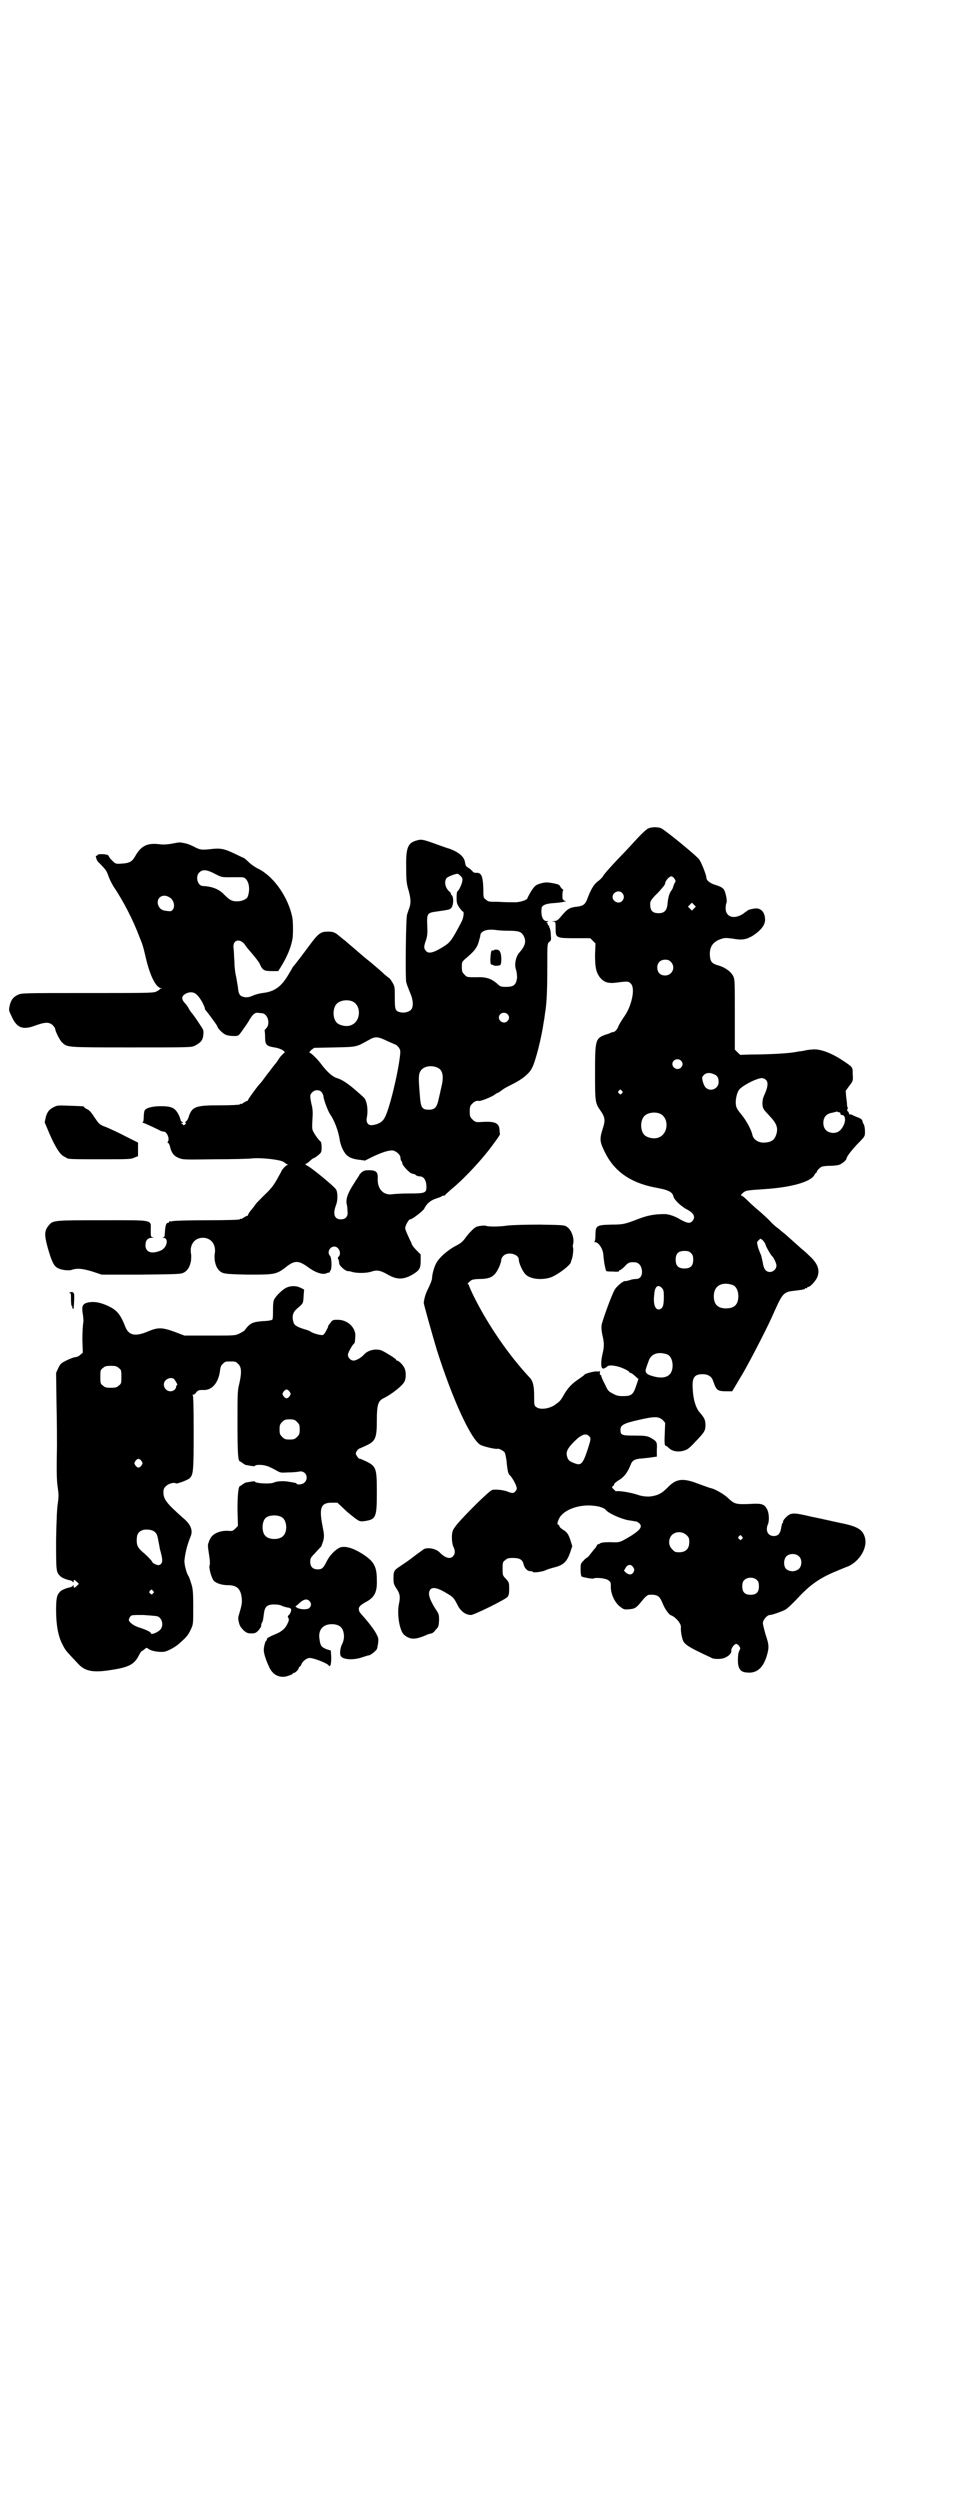 <?xml version="1.0" standalone="no"?>
<!DOCTYPE svg PUBLIC "-//W3C//DTD SVG 20010904//EN"
 "http://www.w3.org/TR/2001/REC-SVG-20010904/DTD/svg10.dtd">
<svg version="1.0" xmlns="http://www.w3.org/2000/svg"
 width="1100pt" height="2850pt" viewBox="0 0 1100 2850"
 preserveAspectRatio="xMidYMid meet">
<g transform="translate(0,2850) scale(0.5,-0.5)"
fill="#000000" stroke="none">
<path d="M1479 3811 c-3 -1 -15 -12 -26 -24 -11 -12 -22 -24 -24 -26 -30 -31
-51 -54 -53 -59 -2 -3 -7 -8 -11 -11 -9 -6 -16 -18 -23 -36 -6 -17 -10 -20
-24 -22 -19 -2 -23 -5 -39 -24 -6 -7 -9 -9 -15 -9 -6 -1 -6 -1 -1 -1 5 -1 5
-1 5 -16 0 -22 1 -22 48 -22 l31 0 6 -6 6 -6 -1 -25 c0 -29 2 -39 10 -51 10
-13 20 -16 41 -13 23 3 26 3 31 -3 10 -10 2 -50 -15 -74 -5 -7 -11 -17 -13
-21 -3 -9 -8 -14 -12 -15 -2 0 -6 -1 -9 -3 -3 -1 -9 -3 -12 -4 -20 -8 -21 -13
-21 -85 0 -67 0 -70 13 -88 10 -15 11 -21 4 -42 -7 -22 -6 -29 5 -51 21 -44
58 -70 113 -81 33 -6 41 -10 44 -21 1 -7 18 -23 30 -29 17 -9 21 -18 13 -27
-5 -6 -12 -5 -28 4 -13 8 -27 12 -35 12 -24 0 -39 -3 -60 -11 -31 -12 -35 -13
-63 -13 -32 -1 -35 -2 -35 -23 0 -8 -1 -15 -2 -15 -1 -1 -1 -2 1 -2 8 0 18
-15 19 -29 1 -14 3 -25 5 -32 1 -6 1 -6 17 -6 8 -1 15 0 14 1 -1 1 0 2 1 2 2
0 7 4 12 9 8 9 11 10 24 9 8 -1 14 -8 15 -19 1 -12 -4 -19 -14 -19 -4 0 -10
-1 -15 -3 -4 -1 -8 -2 -9 -2 -2 3 -21 -12 -25 -21 -8 -15 -28 -71 -29 -79 -1
-6 0 -15 2 -24 4 -16 4 -26 0 -42 -4 -17 -4 -33 1 -33 1 -1 5 1 8 3 4 5 12 5
28 1 10 -3 24 -10 24 -12 0 -1 1 -2 3 -2 1 0 6 -3 10 -7 l8 -7 -5 -15 c-7 -21
-11 -24 -30 -24 -11 0 -15 1 -24 6 -10 5 -11 7 -18 22 -5 9 -8 17 -8 19 0 1
-1 2 -2 1 -1 -1 -1 2 -1 5 0 4 0 6 0 5 -1 -2 -3 -2 -5 -2 -5 2 -30 -5 -30 -7
0 -1 -6 -5 -13 -10 -14 -9 -24 -19 -33 -34 -8 -14 -9 -16 -19 -23 -13 -11 -37
-14 -45 -7 -5 3 -5 5 -5 26 0 23 -3 33 -9 40 -49 52 -96 121 -128 185 -7 14
-12 26 -12 27 0 1 -1 2 -2 2 -3 0 4 7 9 10 3 1 10 2 17 2 18 0 28 3 35 11 7 7
15 26 15 33 0 2 2 6 5 9 10 10 35 4 35 -9 0 -7 8 -26 15 -33 10 -11 35 -14 56
-8 16 5 48 29 48 36 0 1 1 3 1 4 3 4 5 24 4 28 -1 2 -1 6 0 9 3 11 -3 31 -13
38 -6 5 -7 5 -62 6 -36 0 -62 -1 -74 -2 -19 -3 -43 -3 -49 -1 -2 1 -9 1 -14 0
-9 -1 -12 -3 -20 -11 -5 -5 -11 -12 -13 -15 -6 -9 -12 -14 -22 -19 -18 -9 -40
-28 -46 -41 -4 -7 -9 -25 -9 -33 0 -4 -4 -14 -8 -22 -7 -14 -9 -21 -11 -34 0
-4 19 -71 30 -108 36 -113 77 -202 99 -216 7 -4 37 -11 40 -9 2 1 14 -5 16 -9
1 -2 3 -11 4 -19 2 -22 4 -30 7 -32 4 -3 13 -18 15 -25 2 -5 2 -7 -1 -11 -4
-6 -8 -6 -18 -2 -9 4 -29 6 -36 4 -3 -1 -18 -14 -38 -34 -37 -37 -49 -51 -52
-60 -3 -8 -2 -29 2 -36 4 -9 4 -15 -1 -21 -6 -7 -17 -5 -30 8 -8 9 -27 13 -37
8 -2 -2 -13 -9 -23 -17 -10 -8 -25 -18 -31 -22 -14 -9 -15 -11 -15 -28 0 -11
1 -14 7 -23 8 -12 9 -19 5 -37 -4 -23 2 -59 12 -68 13 -11 24 -12 48 -2 6 3
13 5 15 5 1 0 6 3 9 8 7 7 7 8 8 21 0 14 0 15 -9 28 -14 23 -17 35 -11 43 6 7
19 3 40 -10 12 -7 14 -9 23 -27 7 -13 18 -21 30 -21 7 0 78 35 83 41 3 3 4 8
4 18 0 14 0 15 -7 23 -8 8 -8 9 -8 23 0 14 0 16 6 20 4 4 7 5 18 5 15 0 22 -4
24 -15 2 -8 9 -16 16 -15 3 0 5 -1 5 -2 0 -2 21 0 29 4 4 2 14 5 22 7 19 5 27
13 34 33 l5 15 -4 13 c-5 15 -8 19 -18 25 -3 2 -7 5 -7 7 -1 2 -2 4 -3 4 -3 0
-2 6 2 14 10 20 46 33 79 29 12 -1 24 -5 27 -9 6 -8 35 -21 52 -24 8 -1 17 -3
19 -3 2 -1 5 -3 7 -5 6 -7 1 -14 -19 -27 -27 -16 -26 -16 -48 -15 -16 0 -21
-1 -24 -3 -1 -1 -3 -2 -4 -2 0 1 -2 0 -3 -3 -1 -2 -3 -5 -4 -6 -2 -2 -6 -7 -9
-11 -3 -4 -7 -9 -9 -10 -2 -1 -6 -4 -9 -8 -6 -6 -6 -7 -6 -20 0 -7 1 -14 2
-15 2 -2 25 -6 27 -5 5 3 26 1 33 -3 6 -4 7 -5 7 -13 -1 -17 8 -38 21 -48 8
-6 9 -7 20 -6 14 1 17 3 30 19 7 9 13 14 16 14 19 1 24 -2 31 -19 5 -13 15
-27 20 -28 10 -4 22 -18 22 -26 -1 -9 2 -25 5 -32 4 -8 13 -14 40 -27 12 -6
24 -11 25 -12 5 -3 22 -3 29 0 10 4 16 10 16 16 -1 6 7 16 11 16 2 0 5 -2 7
-5 3 -5 3 -5 0 -11 -2 -4 -3 -11 -3 -21 0 -18 5 -27 19 -28 22 -3 37 8 46 35
7 22 6 28 -2 52 -3 11 -6 22 -6 26 1 8 10 18 16 18 5 0 25 7 35 12 3 1 17 14
30 28 27 29 49 44 82 58 12 5 26 11 32 13 26 12 44 42 38 65 -5 19 -17 26 -57
34 -15 3 -44 10 -65 14 -42 10 -47 10 -59 -2 -4 -4 -7 -9 -6 -10 1 -1 0 -2 -1
-2 -1 0 -2 -5 -3 -10 -2 -14 -7 -20 -17 -20 -14 0 -20 13 -13 28 3 9 2 26 -3
34 -6 11 -12 13 -41 11 -31 -1 -33 0 -49 15 -9 8 -28 19 -37 21 -2 0 -15 5
-29 10 -36 14 -51 12 -71 -9 -14 -14 -23 -18 -41 -20 -12 0 -18 1 -30 5 -12 4
-41 9 -46 7 -1 0 -3 2 -6 5 -4 4 -4 5 -1 7 2 1 3 4 3 5 0 1 4 4 8 7 13 7 22
18 29 36 4 11 10 14 28 15 9 1 20 2 24 3 l8 1 0 16 c1 18 0 19 -16 28 -7 3
-11 4 -35 4 -29 0 -32 1 -32 13 0 11 7 15 43 23 35 8 44 8 54 -1 l5 -6 -1 -26
c-1 -21 0 -26 2 -26 1 0 4 -2 7 -5 9 -9 25 -11 41 -4 4 2 12 9 19 17 23 24 24
26 24 41 -1 11 -2 14 -15 29 -8 11 -13 29 -14 50 -2 27 3 35 23 35 11 0 19 -5
22 -12 1 -2 3 -8 5 -13 5 -12 9 -14 27 -14 l13 0 9 15 c4 7 9 15 10 17 13 20
58 107 71 136 3 7 10 22 15 33 11 22 16 26 35 28 17 2 25 3 26 5 1 1 2 2 3 1
1 -1 2 0 2 1 0 1 1 2 3 2 4 0 17 14 20 22 7 16 1 32 -18 49 -7 7 -15 14 -18
16 -2 2 -11 10 -20 18 -9 8 -17 15 -18 16 -1 1 -7 5 -12 10 -6 4 -14 11 -18
15 -4 5 -16 16 -26 25 -10 8 -23 20 -29 26 -6 6 -12 11 -14 11 -2 0 -1 2 2 5
8 7 7 7 52 10 61 4 106 17 113 33 1 2 3 4 3 4 1 0 2 1 2 2 0 3 6 9 11 12 3 1
11 2 18 2 8 0 17 1 21 2 7 2 18 11 18 15 0 4 14 22 28 36 14 14 14 15 14 25 0
6 -1 14 -3 17 -2 3 -3 7 -3 8 0 2 -4 5 -9 7 -6 2 -12 5 -14 6 -2 1 -4 2 -5 1
-1 -1 -2 1 -3 4 -1 3 -2 4 -3 4 -1 -1 -1 1 0 4 1 3 1 5 0 5 0 0 -1 2 -1 6 0 3
-1 11 -2 18 l-1 13 8 11 c9 12 9 11 8 29 0 14 0 14 -21 28 -28 19 -56 29 -73
26 -4 0 -11 -1 -15 -2 -4 -1 -10 -2 -13 -2 -18 -4 -47 -6 -91 -7 -23 0 -42 -1
-43 -1 -1 0 -4 3 -7 6 l-6 6 0 80 c0 77 0 80 -4 88 -5 10 -19 20 -34 24 -14 4
-18 8 -19 23 -1 19 7 31 25 37 9 3 11 3 27 1 21 -4 31 -2 45 6 20 13 29 25 29
37 0 16 -8 26 -21 26 -9 -1 -17 -3 -19 -5 -1 -1 -6 -4 -11 -8 -21 -13 -39 -6
-39 13 0 6 1 11 2 13 2 4 -2 24 -6 30 -3 4 -8 7 -18 10 -14 4 -22 11 -22 17 0
6 -11 34 -16 41 -5 8 -75 65 -86 71 -7 4 -23 4 -31 0z m60 -114 c3 -5 4 -6 0
-11 -1 -4 -3 -7 -3 -9 0 -1 -2 -5 -5 -9 -4 -7 -6 -12 -8 -32 -2 -13 -8 -18
-20 -18 -15 0 -20 7 -19 24 0 3 5 11 17 22 11 12 17 19 17 22 0 5 9 16 14 16
2 0 5 -2 7 -5z m-119 -33 c5 -6 5 -12 0 -18 -7 -8 -22 -2 -22 9 0 11 15 17 22
9z m164 -35 l-5 -5 -4 4 -5 5 4 4 5 5 4 -4 5 -5 -4 -4z m-53 -122 c12 -12 3
-31 -13 -31 -11 0 -18 7 -18 18 0 11 7 18 18 18 6 0 9 -1 13 -5z m23 -225 c5
-5 5 -11 0 -16 -10 -10 -27 5 -16 16 4 4 12 4 16 0z m75 -31 c8 -3 11 -8 11
-18 0 -15 -18 -23 -29 -13 -5 4 -10 21 -8 25 6 9 14 11 26 6z m119 -13 c6 -6
4 -17 -3 -33 -4 -8 -5 -14 -5 -22 1 -11 1 -11 17 -28 15 -16 19 -26 15 -40 -4
-14 -11 -19 -27 -20 -14 -1 -26 7 -28 18 -3 13 -15 34 -25 46 -6 7 -11 14 -12
19 -3 13 2 34 9 40 14 12 40 24 50 24 3 0 7 -2 9 -4z m-329 -25 c3 -3 3 -3 0
-6 -3 -3 -3 -3 -6 0 -3 2 -3 3 -1 6 4 4 4 4 7 0z m497 -49 c1 0 2 -1 2 -3 0
-2 1 -3 3 -3 8 0 10 -12 4 -24 -6 -12 -13 -17 -24 -17 -14 1 -22 9 -22 23 0
13 7 21 20 23 4 1 8 2 9 2 0 1 2 1 4 0 1 -1 3 -1 4 -1z m-410 -3 c21 -9 20
-45 -2 -54 -10 -5 -28 -1 -34 6 -9 10 -9 32 0 42 7 8 24 11 36 6z m235 -289
c3 -3 5 -7 6 -9 0 -4 12 -24 15 -27 4 -3 10 -17 10 -21 0 -8 -7 -15 -15 -15
-9 0 -14 7 -16 20 -1 6 -3 14 -4 18 -2 4 -5 12 -7 18 -3 12 -3 12 1 16 5 5 4
5 10 0z m-164 -29 c4 -4 5 -7 5 -15 0 -14 -6 -20 -20 -20 -14 0 -20 6 -20 20
0 14 6 20 20 20 8 0 11 -1 15 -5z m96 -73 c7 -3 12 -13 12 -25 0 -19 -9 -28
-28 -28 -19 0 -28 9 -28 28 0 24 19 34 44 25z m-163 -6 c4 -4 5 -7 5 -20 0
-19 -2 -25 -7 -28 -11 -6 -18 7 -15 32 1 18 8 25 17 16z m13 -152 c7 -3 12
-13 12 -25 0 -25 -18 -33 -47 -24 -14 4 -17 9 -13 19 1 4 4 11 6 17 6 15 22
20 42 13z m-179 -186 c5 -5 5 -6 -3 -31 -11 -33 -15 -37 -30 -31 -11 4 -15 7
-17 16 -3 10 2 19 16 33 17 17 27 20 34 13z m223 -226 c5 -5 6 -7 6 -16 0 -15
-8 -23 -23 -23 -9 0 -11 1 -16 7 -9 8 -9 23 -1 32 9 9 24 9 34 0z m126 -3 c3
-3 3 -3 0 -6 -3 -3 -3 -3 -6 0 -3 2 -3 3 -1 6 4 4 4 4 7 0z m131 -46 c7 -7 6
-22 -1 -28 -8 -7 -21 -7 -29 0 -6 6 -6 21 0 28 7 8 23 8 30 0z m-379 -24 c3
-5 3 -6 1 -11 -4 -7 -10 -7 -17 -2 l-5 5 4 7 c5 8 12 8 17 1z m283 -30 c3 -3
4 -7 4 -14 0 -13 -6 -19 -19 -19 -13 0 -19 6 -19 19 0 7 1 11 4 14 7 8 23 8
30 0z"/>
<path d="M948 3783 c-18 -6 -22 -18 -21 -63 0 -28 1 -36 6 -52 5 -19 5 -29 0
-41 -1 -3 -3 -9 -4 -12 -3 -10 -4 -147 -2 -154 1 -3 2 -6 2 -7 2 -4 4 -11 8
-20 6 -14 7 -30 1 -36 -4 -5 -15 -8 -24 -6 -12 3 -13 5 -13 34 0 24 0 25 -6
35 -3 5 -6 9 -7 9 0 0 -5 4 -10 8 -5 5 -19 17 -32 28 -13 10 -29 24 -37 31 -8
7 -18 15 -22 19 -5 3 -11 9 -14 11 -8 7 -13 9 -24 9 -17 0 -22 -3 -44 -33 -11
-15 -33 -44 -37 -48 0 -1 -4 -7 -8 -14 -17 -30 -33 -42 -61 -45 -8 -1 -18 -4
-22 -6 -9 -4 -16 -5 -24 -2 -6 2 -9 7 -10 21 -1 7 -3 17 -4 24 -2 7 -4 22 -4
34 -1 12 -1 26 -2 31 -3 21 17 24 28 5 2 -3 9 -11 15 -18 6 -7 13 -16 16 -21
7 -16 10 -18 28 -18 l15 0 5 8 c15 24 25 47 28 69 1 11 1 37 -1 46 -9 44 -40
90 -75 109 -9 4 -20 12 -25 17 -5 5 -10 9 -11 9 0 0 -9 4 -19 9 -25 12 -34 14
-57 11 -20 -2 -23 -2 -38 6 -10 5 -16 7 -28 9 -2 1 -10 0 -19 -2 -11 -2 -20
-3 -29 -2 -30 4 -44 -3 -58 -28 -7 -12 -13 -15 -31 -16 -13 -1 -14 0 -20 6 -4
4 -7 7 -7 8 0 0 -2 3 -3 5 -4 3 -25 4 -25 0 0 -1 -1 -2 -2 -1 -3 2 0 -9 3 -13
19 -19 20 -21 24 -32 2 -6 7 -17 12 -25 23 -34 45 -77 60 -117 7 -17 8 -21 15
-51 9 -36 21 -61 33 -64 3 0 3 -1 1 -1 -2 0 -4 -1 -4 -2 0 -1 -4 -3 -8 -5 -7
-3 -25 -3 -158 -3 -141 0 -149 0 -157 -4 -11 -5 -16 -12 -19 -25 -2 -10 -2
-11 4 -23 12 -28 26 -33 55 -22 22 8 31 8 39 1 3 -3 6 -7 6 -9 0 -5 11 -27 16
-31 12 -11 9 -11 157 -11 137 0 138 0 146 4 13 7 18 12 19 25 1 6 0 11 -1 12
0 1 -6 10 -12 19 -6 9 -12 17 -13 18 -1 1 -4 5 -7 10 -2 5 -7 11 -10 14 -7 8
-7 15 2 20 8 5 19 5 25 -1 8 -6 19 -26 20 -34 0 -1 1 -2 2 -3 2 -2 26 -34 26
-36 0 -4 13 -17 19 -19 4 -2 12 -3 18 -3 11 0 11 0 19 11 5 7 12 17 15 22 9
16 14 20 20 20 3 0 8 -1 11 -1 13 -1 20 -25 9 -35 -3 -3 -4 -5 -3 -5 0 0 1 -6
1 -14 0 -18 3 -21 21 -24 15 -2 28 -10 22 -13 -1 -1 -7 -6 -11 -12 -4 -7 -9
-13 -10 -14 -1 -1 -4 -5 -7 -9 -3 -4 -5 -7 -6 -8 -1 -1 -5 -6 -10 -13 -5 -7
-9 -12 -10 -13 -4 -3 -28 -36 -28 -38 0 -1 -1 -2 -2 -2 -1 0 -5 -2 -8 -4 -3
-2 -6 -4 -6 -3 0 1 -1 1 -3 -1 -1 -1 -19 -2 -46 -2 -56 0 -63 -3 -71 -28 -1
-4 -4 -8 -6 -9 -2 -2 -2 -3 0 -3 1 0 1 -1 -1 -3 -2 -2 -4 -3 -5 -2 0 1 -2 3
-4 4 -2 0 -2 1 1 1 4 0 4 0 1 2 -2 1 -4 3 -4 5 0 1 -2 7 -5 13 -8 14 -15 18
-40 18 -20 0 -34 -4 -37 -10 -1 -2 -2 -9 -2 -15 0 -7 -1 -11 -2 -11 -2 0 -1
-1 1 -2 4 -1 34 -15 39 -18 2 -1 6 -2 8 -2 7 0 14 -17 9 -23 -1 -2 -1 -3 1 -3
1 0 3 -4 4 -8 3 -14 9 -22 20 -26 9 -4 12 -4 82 -3 40 0 79 1 86 2 21 2 64 -3
71 -8 3 -2 7 -5 9 -6 3 0 2 -1 0 -1 -3 0 -14 -12 -14 -15 0 0 -5 -9 -10 -18
-7 -13 -15 -23 -29 -36 -10 -10 -19 -19 -20 -21 -1 -2 -5 -7 -9 -12 -5 -5 -8
-11 -8 -12 0 -1 -1 -2 -2 -2 -1 0 -5 -2 -8 -4 -3 -2 -6 -4 -6 -3 0 1 -1 1 -3
-1 -1 -1 -26 -2 -74 -2 -40 0 -75 -1 -79 -2 -3 -1 -6 -1 -7 0 0 0 -1 0 -1 -2
0 -1 -1 -2 -3 -2 -4 0 -6 -7 -7 -26 0 -4 -1 -6 -3 -7 -3 0 -3 -1 0 -1 13 -1 8
-23 -6 -29 -21 -9 -35 -4 -35 12 0 11 5 17 15 17 6 1 7 1 3 1 -6 1 -6 1 -6 16
0 25 10 23 -110 23 -112 0 -113 0 -123 -12 -10 -12 -10 -22 -2 -51 8 -28 13
-40 21 -45 7 -5 26 -8 34 -5 12 4 24 3 47 -4 l21 -7 91 0 c83 1 91 1 97 5 6 3
11 10 13 16 1 2 2 7 3 11 0 4 1 11 0 15 -4 21 8 37 27 37 19 0 31 -16 27 -37
-1 -4 0 -11 0 -15 1 -4 2 -9 3 -11 2 -6 7 -13 13 -16 6 -3 13 -4 59 -5 60 0
65 0 86 16 21 17 30 17 52 1 16 -12 33 -18 42 -14 4 2 7 2 8 2 0 -1 1 0 0 0
-1 1 0 3 1 4 4 5 3 30 -1 34 -7 7 -1 21 10 21 10 0 17 -15 10 -23 -2 -1 -2 -3
-2 -4 1 -1 3 -6 3 -11 0 -6 16 -20 22 -18 1 0 5 -1 8 -2 11 -3 33 -3 44 1 12
4 20 3 37 -7 21 -12 36 -12 58 1 14 9 17 13 17 30 l0 15 -10 10 c-6 6 -11 13
-11 16 -1 2 -5 10 -8 17 -4 9 -7 15 -6 19 1 6 8 18 11 18 5 0 29 19 32 24 5
11 14 19 26 23 6 2 12 4 13 5 1 1 3 2 5 2 2 0 5 1 5 3 1 1 6 5 11 10 29 23 76
73 101 109 7 9 12 17 12 18 0 1 -1 5 -1 10 -1 16 -11 20 -41 18 -13 -1 -15 0
-21 6 -5 5 -6 7 -6 18 0 11 1 13 6 18 5 5 9 7 15 6 4 -1 28 9 34 13 4 3 7 5 8
5 1 0 6 3 11 7 5 4 15 9 21 12 23 11 41 25 47 38 8 14 22 70 27 106 1 4 2 13
3 20 4 23 5 55 5 106 0 52 0 52 5 56 4 3 4 5 3 16 0 8 -2 15 -3 16 -1 1 -1 3
-1 4 1 0 1 1 -1 1 -1 0 -2 1 -2 3 0 2 -1 3 -2 3 -2 0 -1 1 1 2 4 2 3 2 -1 2
-9 0 -14 11 -12 29 0 7 10 11 27 12 16 1 33 4 27 5 -2 0 -4 1 -4 2 0 1 -1 2
-1 1 -2 -1 -2 18 0 21 1 1 0 2 0 2 -1 0 -4 3 -6 6 -2 5 -5 6 -15 8 -16 3 -20
3 -33 -1 -9 -3 -11 -5 -19 -17 -4 -7 -8 -14 -8 -15 0 -5 -19 -11 -32 -10 -7 0
-23 0 -35 1 -21 0 -23 0 -28 5 -6 4 -6 5 -6 26 -1 28 -5 36 -16 35 -5 0 -7 1
-9 4 -2 2 -6 6 -10 8 -5 3 -6 6 -7 13 -2 12 -14 22 -35 30 -5 1 -21 7 -35 12
-28 10 -30 10 -43 6z m-458 -75 c15 -8 17 -8 31 -8 36 0 35 1 40 -4 8 -8 10
-26 4 -41 -2 -5 -13 -10 -24 -10 -12 0 -17 3 -29 15 -12 13 -28 19 -49 20 -12
0 -18 22 -8 31 7 7 16 7 35 -3z m561 -5 c4 -4 5 -6 4 -12 -1 -8 -9 -23 -11
-23 -1 0 -2 -6 -2 -14 0 -13 1 -15 6 -23 4 -5 7 -9 8 -9 4 0 2 -16 -4 -26 -20
-38 -24 -44 -38 -53 -25 -16 -36 -18 -42 -11 -5 6 -5 10 0 24 3 9 4 15 3 34
-1 28 0 29 23 32 27 4 28 4 32 8 5 6 6 24 1 29 -2 2 -3 3 -2 3 1 0 0 2 -2 4
-11 9 -14 23 -8 32 3 3 17 9 25 10 1 0 4 -2 7 -5z m-664 -49 c9 -5 13 -19 8
-27 -4 -5 -5 -5 -13 -4 -12 1 -16 4 -20 11 -8 17 8 31 25 20z m772 -76 c24 0
30 -2 35 -10 8 -13 5 -24 -8 -39 -9 -9 -13 -29 -8 -41 1 -4 2 -10 2 -17 -2
-16 -7 -21 -25 -21 -12 0 -14 1 -20 7 -14 12 -25 16 -49 15 -20 0 -21 0 -26 6
-5 5 -6 7 -6 17 0 11 0 12 8 19 19 16 26 24 30 37 2 7 4 14 4 15 0 11 14 16
33 14 6 -1 19 -2 30 -2z m-355 -161 c21 -9 20 -45 -2 -54 -10 -5 -28 -1 -34 6
-9 10 -9 32 0 42 7 8 24 11 36 6z m354 -29 c5 -5 5 -11 0 -16 -10 -10 -27 5
-16 16 4 4 12 4 16 0z m-273 -62 c9 -4 18 -8 19 -8 0 0 3 -3 6 -6 4 -6 4 -8 3
-18 -5 -44 -25 -125 -35 -142 -5 -10 -14 -15 -27 -17 -10 -2 -16 5 -14 16 4
20 0 42 -8 48 -2 2 -10 9 -17 15 -17 15 -32 25 -43 28 -10 3 -21 13 -33 28
-10 14 -26 30 -30 30 -1 0 1 2 4 6 l7 5 47 1 c51 1 49 1 76 16 17 10 22 9 45
-2z m115 -61 c10 -5 13 -19 8 -40 -2 -9 -5 -23 -7 -31 -4 -19 -9 -24 -22 -24
-16 0 -19 4 -21 35 -3 36 -3 45 1 52 6 12 26 16 41 8z m-266 -55 c2 -3 4 -7 4
-8 0 -8 10 -34 15 -42 10 -14 19 -38 22 -57 1 -9 6 -23 11 -30 6 -10 16 -15
32 -17 l15 -2 18 9 c21 10 37 15 46 14 8 -2 17 -10 17 -17 0 -3 1 -6 2 -7 1
-1 2 -3 2 -5 0 -5 18 -24 23 -24 2 0 6 -1 8 -3 2 -2 6 -3 9 -3 8 0 14 -7 15
-20 1 -18 -1 -19 -39 -19 -17 0 -35 -1 -40 -2 -20 -2 -33 13 -32 36 1 15 -4
19 -20 19 -9 0 -12 -1 -17 -5 -3 -3 -5 -5 -5 -6 0 -1 -6 -9 -12 -19 -13 -20
-19 -34 -17 -46 1 -4 2 -11 2 -17 2 -12 -4 -19 -15 -19 -15 0 -19 12 -11 33 4
10 4 28 0 35 -3 6 -56 50 -67 55 -3 2 -4 3 -3 3 1 0 6 3 10 7 4 4 9 7 10 7 1
0 5 3 9 6 7 6 8 7 8 18 0 7 -1 13 -3 14 -3 2 -12 14 -16 22 -3 5 -3 10 -2 27
1 15 1 24 -2 35 -4 19 -4 22 1 27 6 7 17 7 22 1z"/>
<path d="M1126 3533 c0 -1 -1 -1 -2 0 -3 2 -4 -6 -5 -20 0 -8 1 -12 2 -12 2 0
3 -1 4 -1 3 -3 14 -2 17 0 3 4 3 24 -1 30 -1 3 -4 5 -9 5 -3 0 -6 -1 -6 -2z"/>
<path d="M123 3176 c-11 -5 -16 -12 -19 -25 l-2 -10 11 -26 c13 -30 24 -47 32
-51 3 -2 6 -3 7 -4 3 -3 15 -3 79 -3 61 0 69 0 76 4 l8 3 0 16 0 15 -28 14
c-15 8 -35 17 -44 21 -16 6 -16 6 -27 22 -7 11 -12 17 -17 19 -4 2 -7 4 -7 5
0 2 -2 2 -33 3 -25 1 -29 1 -36 -3z"/>
<path d="M653 2764 c-8 -4 -22 -17 -27 -26 -2 -3 -3 -11 -3 -25 0 -12 0 -21
-2 -22 -1 -1 -11 -3 -21 -3 -23 -2 -29 -4 -41 -20 -1 -2 -6 -5 -12 -8 -10 -5
-10 -5 -68 -5 l-58 0 -21 8 c-30 11 -39 11 -61 2 -30 -13 -45 -10 -53 10 -12
31 -21 40 -45 50 -17 7 -30 8 -42 5 -11 -3 -13 -9 -10 -26 1 -7 2 -14 1 -20
-1 -5 -2 -22 -2 -39 l1 -29 -6 -5 c-3 -3 -8 -5 -10 -5 -3 0 -12 -3 -20 -7 -14
-7 -15 -8 -20 -18 l-5 -11 1 -73 c1 -39 1 -81 1 -93 -1 -53 -1 -80 2 -97 2
-15 2 -19 0 -34 -2 -11 -3 -37 -4 -83 0 -72 0 -74 9 -83 3 -4 16 -9 23 -10 3
-1 6 -2 6 -4 1 -1 2 -1 2 2 0 4 2 4 8 -2 l4 -4 -5 -5 c-5 -5 -7 -5 -7 0 0 2
-1 2 -2 1 0 -2 -3 -3 -6 -4 -7 -1 -20 -6 -23 -10 -7 -7 -9 -14 -9 -42 0 -34 5
-60 14 -77 8 -16 7 -14 37 -46 16 -17 35 -20 77 -13 39 6 51 13 61 33 3 6 6
10 7 10 1 0 3 2 6 4 4 4 4 4 10 0 5 -4 22 -7 33 -6 7 0 26 10 35 18 17 15 21
19 28 34 5 11 5 12 5 51 0 35 -1 42 -5 54 -2 7 -5 15 -6 16 -4 5 -10 27 -9 36
2 19 7 37 14 54 6 14 0 28 -17 42 -36 32 -45 42 -45 58 0 8 1 10 6 15 6 6 20
9 22 6 1 -2 27 7 32 12 8 8 9 15 9 104 0 65 -1 84 -2 85 -2 0 -2 1 0 1 2 0 6
2 8 6 4 4 6 5 14 5 21 -2 36 15 40 43 1 10 3 14 7 17 5 5 6 5 17 5 11 0 12 0
18 -6 7 -7 8 -19 2 -45 -4 -15 -4 -24 -4 -89 0 -68 1 -88 6 -88 1 0 3 -2 6 -4
3 -2 6 -4 7 -4 1 0 6 -1 11 -2 6 -1 10 -1 10 0 1 3 16 3 26 0 5 -1 14 -6 20
-9 12 -7 12 -7 29 -6 10 0 21 1 26 2 14 3 23 -14 12 -25 -4 -4 -15 -6 -18 -3
-1 2 -1 2 -19 5 -13 2 -26 1 -33 -2 -7 -4 -43 -2 -43 2 0 1 -4 1 -9 0 -6 -1
-11 -2 -12 -2 -1 0 -4 -2 -7 -4 -3 -2 -5 -4 -6 -4 -4 0 -6 -20 -6 -54 l1 -37
-6 -6 c-6 -6 -7 -6 -19 -5 -16 0 -31 -6 -37 -16 -2 -4 -4 -7 -4 -8 0 -1 -1 -3
-2 -6 -1 -3 0 -11 1 -17 3 -20 4 -28 2 -33 -1 -5 3 -22 8 -31 3 -7 18 -13 33
-13 19 0 27 -6 31 -20 3 -14 3 -21 -2 -38 -5 -17 -5 -17 -3 -26 2 -9 4 -12 12
-20 6 -5 9 -6 17 -6 8 0 10 1 16 7 3 4 6 8 6 9 0 4 0 5 2 9 2 2 3 10 4 18 2
18 7 23 24 23 6 0 14 -1 17 -3 4 -2 9 -3 13 -4 4 0 7 -2 8 -3 2 -3 -2 -13 -6
-15 -1 -1 -1 -2 -1 -4 3 -4 3 -7 -1 -15 -5 -11 -13 -18 -28 -24 -17 -7 -20
-10 -19 -12 1 -1 0 -2 -1 -2 -2 0 -6 -13 -6 -22 0 -7 4 -21 12 -38 8 -19 25
-27 43 -21 6 2 11 4 11 5 0 1 1 2 3 2 3 0 11 8 11 12 0 1 1 2 2 2 1 0 3 3 4 6
3 7 12 14 19 14 9 0 40 -12 43 -17 4 -5 6 3 6 18 l-1 16 -10 3 c-12 5 -14 8
-16 24 -3 20 8 33 28 33 19 0 28 -9 28 -29 0 -5 -2 -12 -4 -16 -4 -7 -6 -20
-4 -26 3 -10 29 -12 51 -4 6 2 12 4 14 4 3 0 15 9 18 14 1 2 2 8 3 14 1 11 1
12 -7 26 -5 8 -15 21 -22 29 -8 9 -14 16 -14 17 0 0 -1 3 -1 5 -1 5 4 10 15
16 21 11 27 23 26 51 0 29 -6 41 -28 56 -25 17 -46 23 -58 17 -11 -6 -22 -18
-28 -30 -8 -16 -11 -19 -21 -19 -11 0 -17 6 -17 17 0 8 1 10 11 20 6 7 12 13
14 15 1 2 3 8 5 14 2 10 2 13 -2 33 -8 41 -4 53 21 53 l13 0 16 -15 c8 -8 20
-17 25 -21 10 -7 11 -7 21 -6 26 4 28 8 28 65 0 56 -1 60 -26 72 -7 3 -13 6
-13 5 -2 -1 -9 9 -9 12 0 4 6 12 10 12 0 0 6 3 13 6 22 10 25 17 25 58 0 35 3
44 15 50 17 8 43 28 48 38 4 8 4 23 0 31 -3 7 -13 17 -17 17 -1 0 -2 1 -2 2 0
2 -24 17 -33 21 -13 5 -31 1 -40 -9 -6 -7 -18 -14 -24 -14 -7 0 -13 7 -13 13
0 5 8 19 13 25 3 2 3 3 4 19 0 19 -18 36 -40 36 -11 0 -12 0 -17 -7 -3 -4 -6
-7 -5 -8 0 -2 -8 -17 -11 -19 -3 -3 -24 3 -29 7 -1 1 -8 4 -16 6 -18 6 -22 9
-24 18 -3 13 0 22 12 31 11 10 11 9 12 28 l1 13 -8 4 c-10 5 -23 5 -33 0z
m-382 -183 c6 -4 6 -6 6 -20 0 -14 0 -16 -6 -20 -4 -4 -7 -5 -18 -5 -11 0 -14
1 -18 5 -6 4 -6 6 -6 20 0 14 0 16 6 20 4 4 7 5 18 5 11 0 14 -1 18 -5z m127
-26 c5 -7 8 -13 6 -13 -1 0 -2 -2 -2 -3 0 -6 -6 -11 -13 -11 -13 0 -20 16 -11
25 6 6 16 7 20 2z m263 -28 c3 -5 3 -5 0 -10 -2 -3 -5 -5 -7 -5 -2 0 -5 2 -7
5 -3 5 -3 5 0 10 2 3 5 5 7 5 2 0 5 -2 7 -5z m17 -69 c5 -5 6 -7 6 -17 0 -10
-1 -12 -6 -17 -5 -5 -7 -6 -17 -6 -10 0 -12 1 -17 6 -5 5 -6 7 -6 17 0 10 1
12 6 17 5 5 7 6 17 6 10 0 12 -1 17 -6z m-355 -89 c3 -5 3 -5 0 -10 -2 -3 -5
-5 -7 -5 -2 0 -5 2 -7 5 -3 5 -3 5 0 10 2 3 5 5 7 5 2 0 5 -2 7 -5z m320 -128
c12 -7 14 -33 3 -43 -8 -9 -32 -9 -40 0 -9 8 -9 32 0 41 7 7 27 8 37 2z m-292
-32 c6 -4 8 -8 10 -20 1 -5 3 -15 4 -21 6 -22 7 -29 2 -34 -4 -3 -5 -3 -11 -1
-5 2 -8 4 -8 5 0 2 -12 15 -23 24 -10 9 -13 14 -13 26 0 13 3 19 12 23 7 3 21
2 27 -2z m-2 -136 c3 -3 3 -3 0 -6 -3 -3 -3 -3 -6 0 -3 2 -3 3 -1 6 4 4 4 4 7
0z m357 -23 c5 -5 5 -11 0 -16 -4 -4 -19 -4 -27 0 l-5 3 6 5 c12 12 20 14 26
8z m-347 -35 c10 -3 15 -19 8 -29 -5 -7 -23 -15 -23 -9 0 2 -9 7 -28 13 -12 4
-22 12 -22 17 0 1 1 4 3 7 3 4 4 4 30 4 14 -1 28 -2 32 -3z"/>
<path d="M161 2754 c-3 -1 -4 -2 -2 -2 3 0 3 -2 3 -15 0 -9 1 -15 2 -15 1 0 2
-1 1 -2 -1 -1 0 -2 1 -3 1 -1 2 -1 2 -1 1 11 2 30 1 34 -2 4 -3 5 -8 4z"/>
</g>
</svg>
